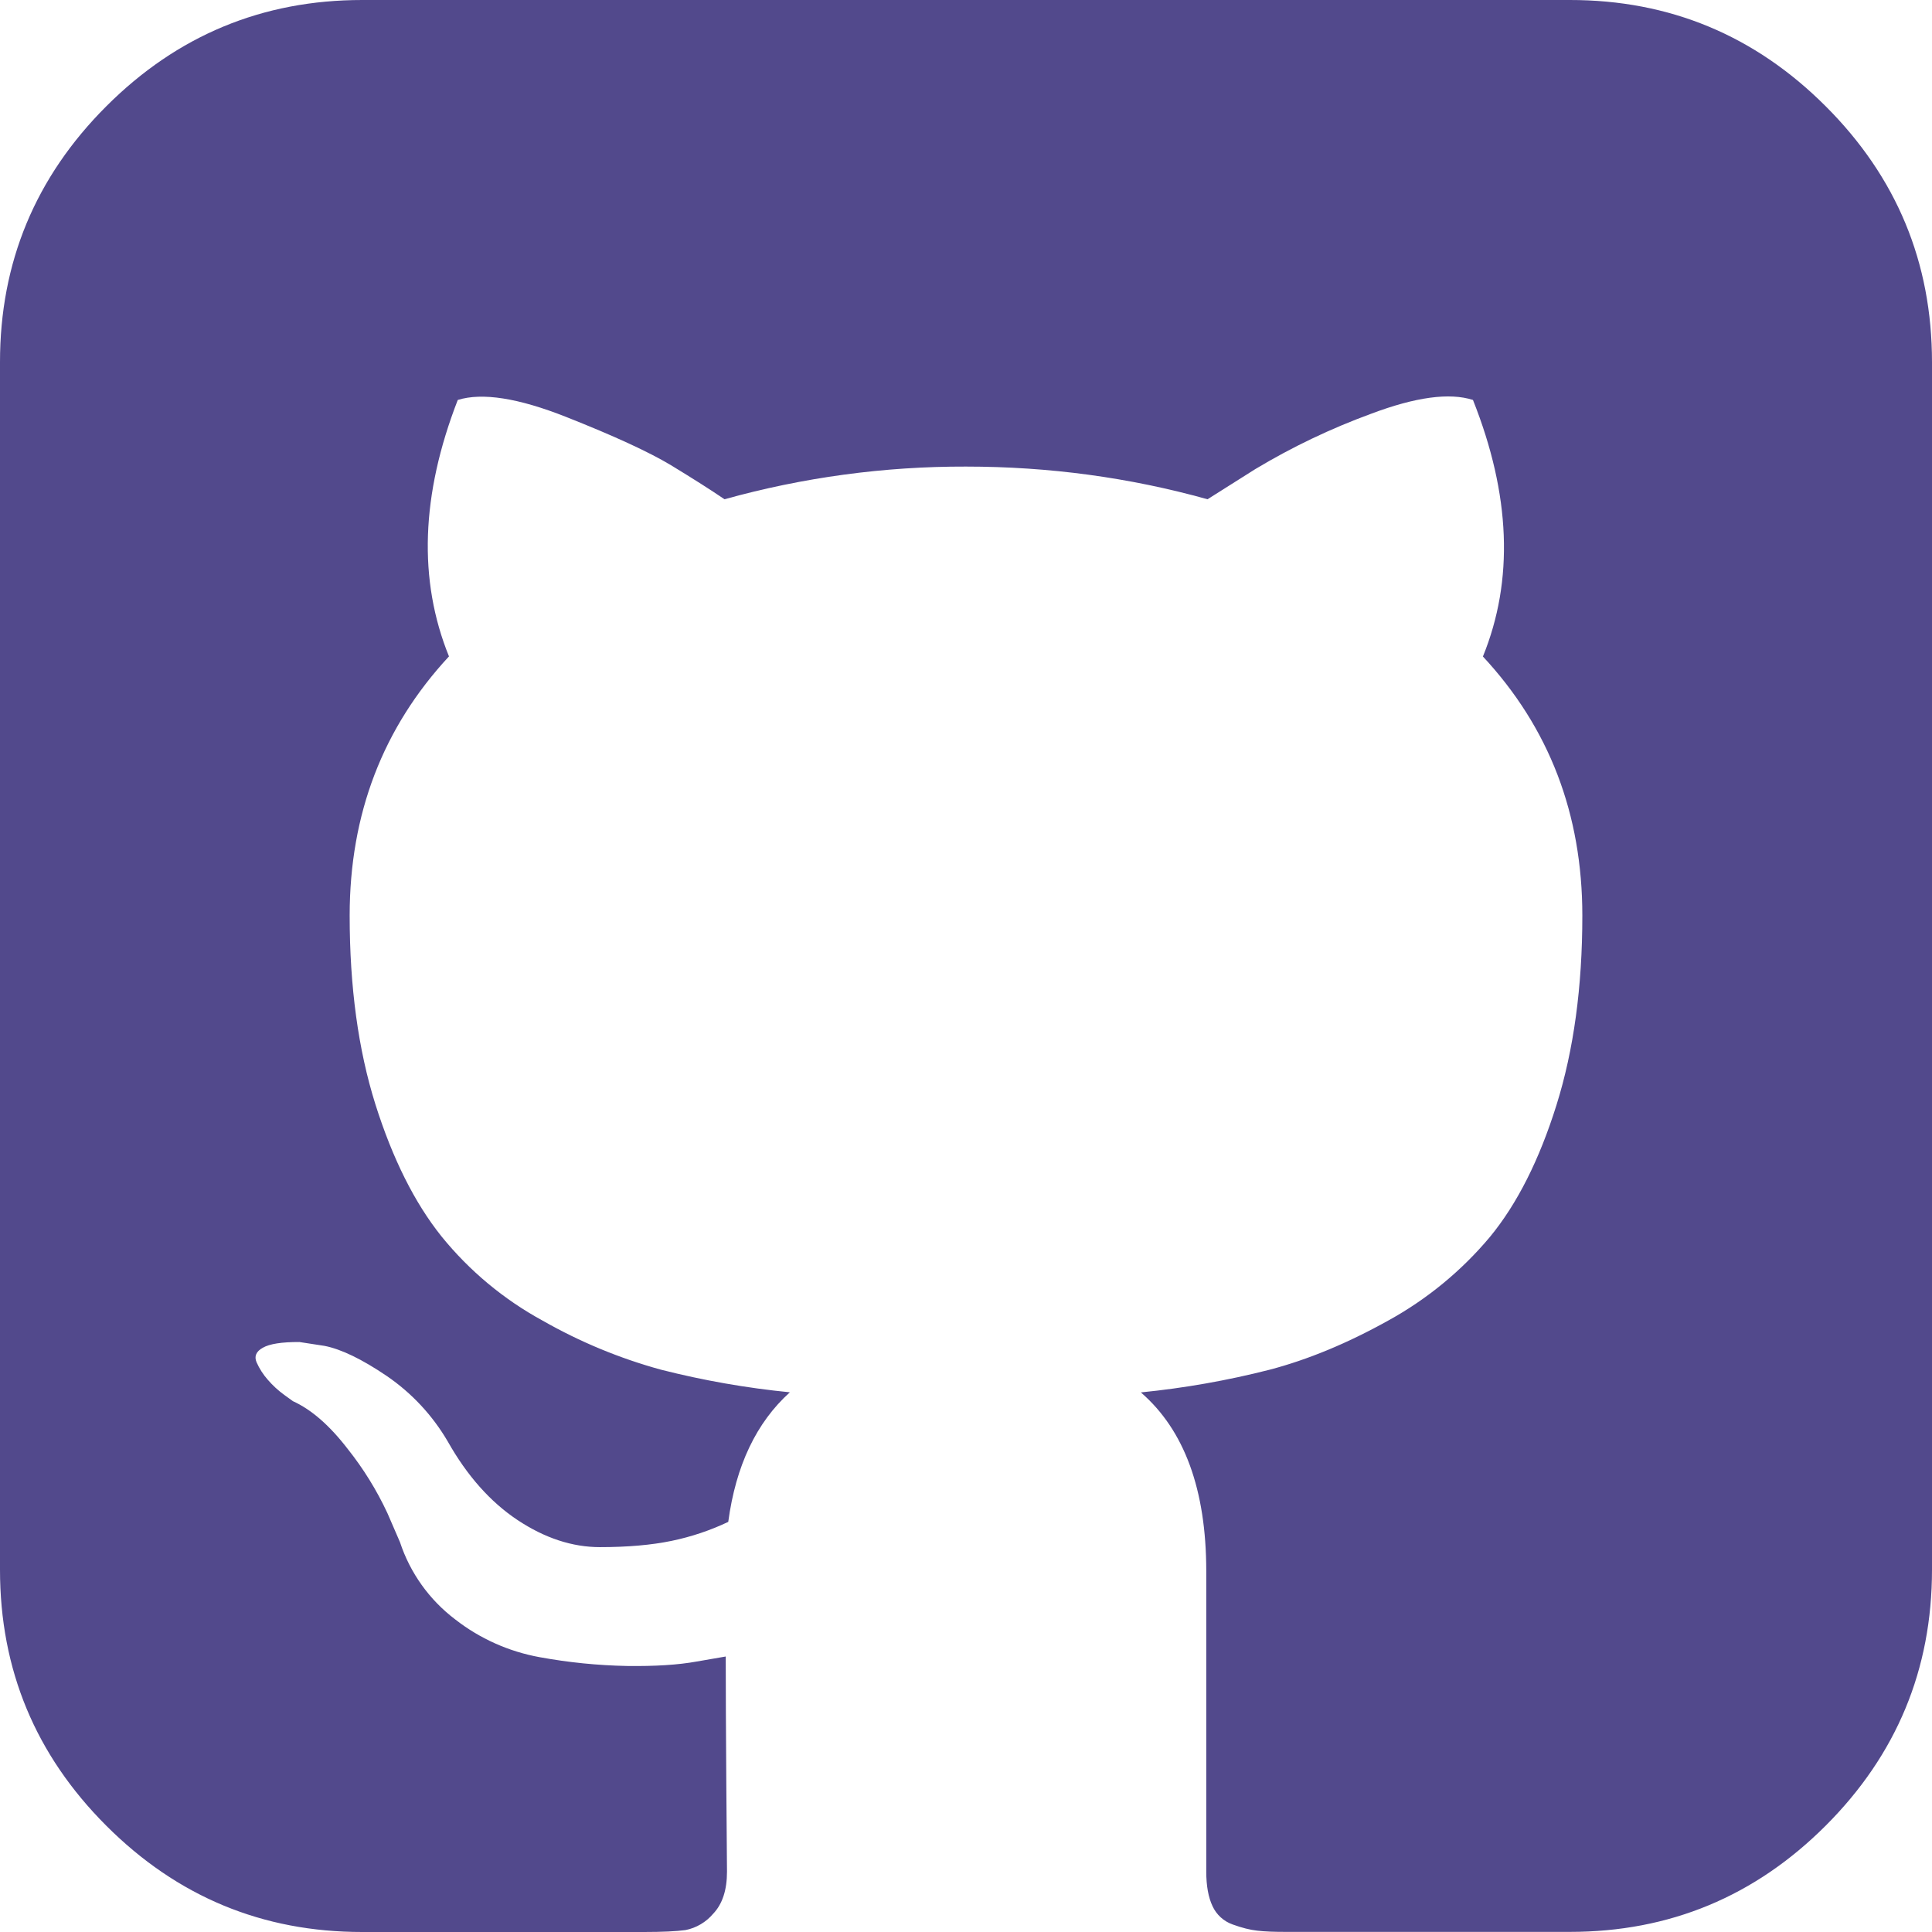 <svg width="72" height="72" viewBox="0 0 72 72" fill="none" xmlns="http://www.w3.org/2000/svg">
<g clip-path="url(#clip0_18_1326)">
<path d="M68.039 3.961C65.397 1.318 62.217 -0.002 58.5 3.27319e-06H13.5C9.781 3.27319e-06 6.601 1.32 3.961 3.961C1.318 6.603 -0.002 9.783 3.27319e-06 13.5V58.5C3.27319e-06 62.219 1.32 65.399 3.961 68.039C6.603 70.682 9.783 72.002 13.5 72H24.001C24.686 72 25.201 71.976 25.547 71.928C25.95 71.848 26.314 71.633 26.578 71.319C26.922 70.959 27.093 70.436 27.093 69.751L27.068 66.562C27.054 64.529 27.046 62.92 27.046 61.733L25.965 61.92C25.28 62.045 24.414 62.1 23.367 62.086C22.274 62.065 21.184 61.955 20.109 61.758C18.963 61.55 17.885 61.068 16.967 60.353C16.002 59.623 15.283 58.618 14.905 57.469L14.437 56.388C14.04 55.536 13.544 54.734 12.959 53.999C12.287 53.125 11.607 52.531 10.919 52.219L10.595 51.985C10.37 51.822 10.164 51.633 9.982 51.422C9.809 51.227 9.667 51.006 9.561 50.767C9.467 50.545 9.545 50.365 9.795 50.226C10.045 50.082 10.499 50.011 11.157 50.013L12.094 50.157C12.719 50.28 13.491 50.654 14.412 51.278C15.341 51.912 16.118 52.746 16.686 53.718C17.406 54.996 18.274 55.973 19.288 56.648C20.304 57.321 21.327 57.657 22.358 57.657C23.389 57.657 24.28 57.579 25.032 57.423C25.76 57.272 26.468 57.035 27.14 56.716C27.421 54.624 28.186 53.014 29.436 51.887C27.816 51.727 26.21 51.445 24.632 51.044C23.092 50.622 21.611 50.008 20.224 49.217C18.773 48.427 17.491 47.359 16.451 46.074C15.452 44.825 14.631 43.185 13.99 41.155C13.351 39.123 13.031 36.778 13.031 34.121C13.031 30.341 14.265 27.122 16.732 24.462C15.579 21.62 15.688 18.435 17.06 14.905C17.968 14.622 19.313 14.832 21.093 15.536C22.873 16.24 24.178 16.84 25.007 17.338C25.835 17.842 26.5 18.265 27 18.606C29.929 17.79 32.957 17.38 35.998 17.388C39.093 17.388 42.093 17.794 45.001 18.606L46.781 17.482C48.15 16.66 49.594 15.97 51.094 15.421C52.75 14.796 54.016 14.624 54.893 14.905C56.298 18.437 56.422 21.624 55.264 24.466C57.734 27.121 58.969 30.34 58.969 34.124C58.969 36.781 58.648 39.132 58.007 41.177C57.367 43.224 56.54 44.865 55.523 46.1C54.462 47.365 53.176 48.422 51.729 49.217C50.215 50.06 48.746 50.669 47.321 51.044C45.743 51.447 44.138 51.73 42.517 51.891C44.139 53.296 44.951 55.514 44.954 58.544V69.751C44.954 70.28 45.032 70.709 45.188 71.038C45.261 71.196 45.365 71.338 45.493 71.454C45.622 71.572 45.773 71.661 45.937 71.719C46.281 71.844 46.586 71.921 46.853 71.95C47.12 71.983 47.502 71.999 47.999 71.996H58.5C62.219 71.996 65.399 70.676 68.039 68.036C70.68 65.395 72 62.216 72 58.497V13.5C72 9.781 70.682 6.601 68.039 3.961Z" fill="#52498C"/>
</g>
<defs>
<clipPath id="clip0_18_1326">
<rect width="72" height="72" fill="white"/>
</clipPath>
</defs>
</svg>
